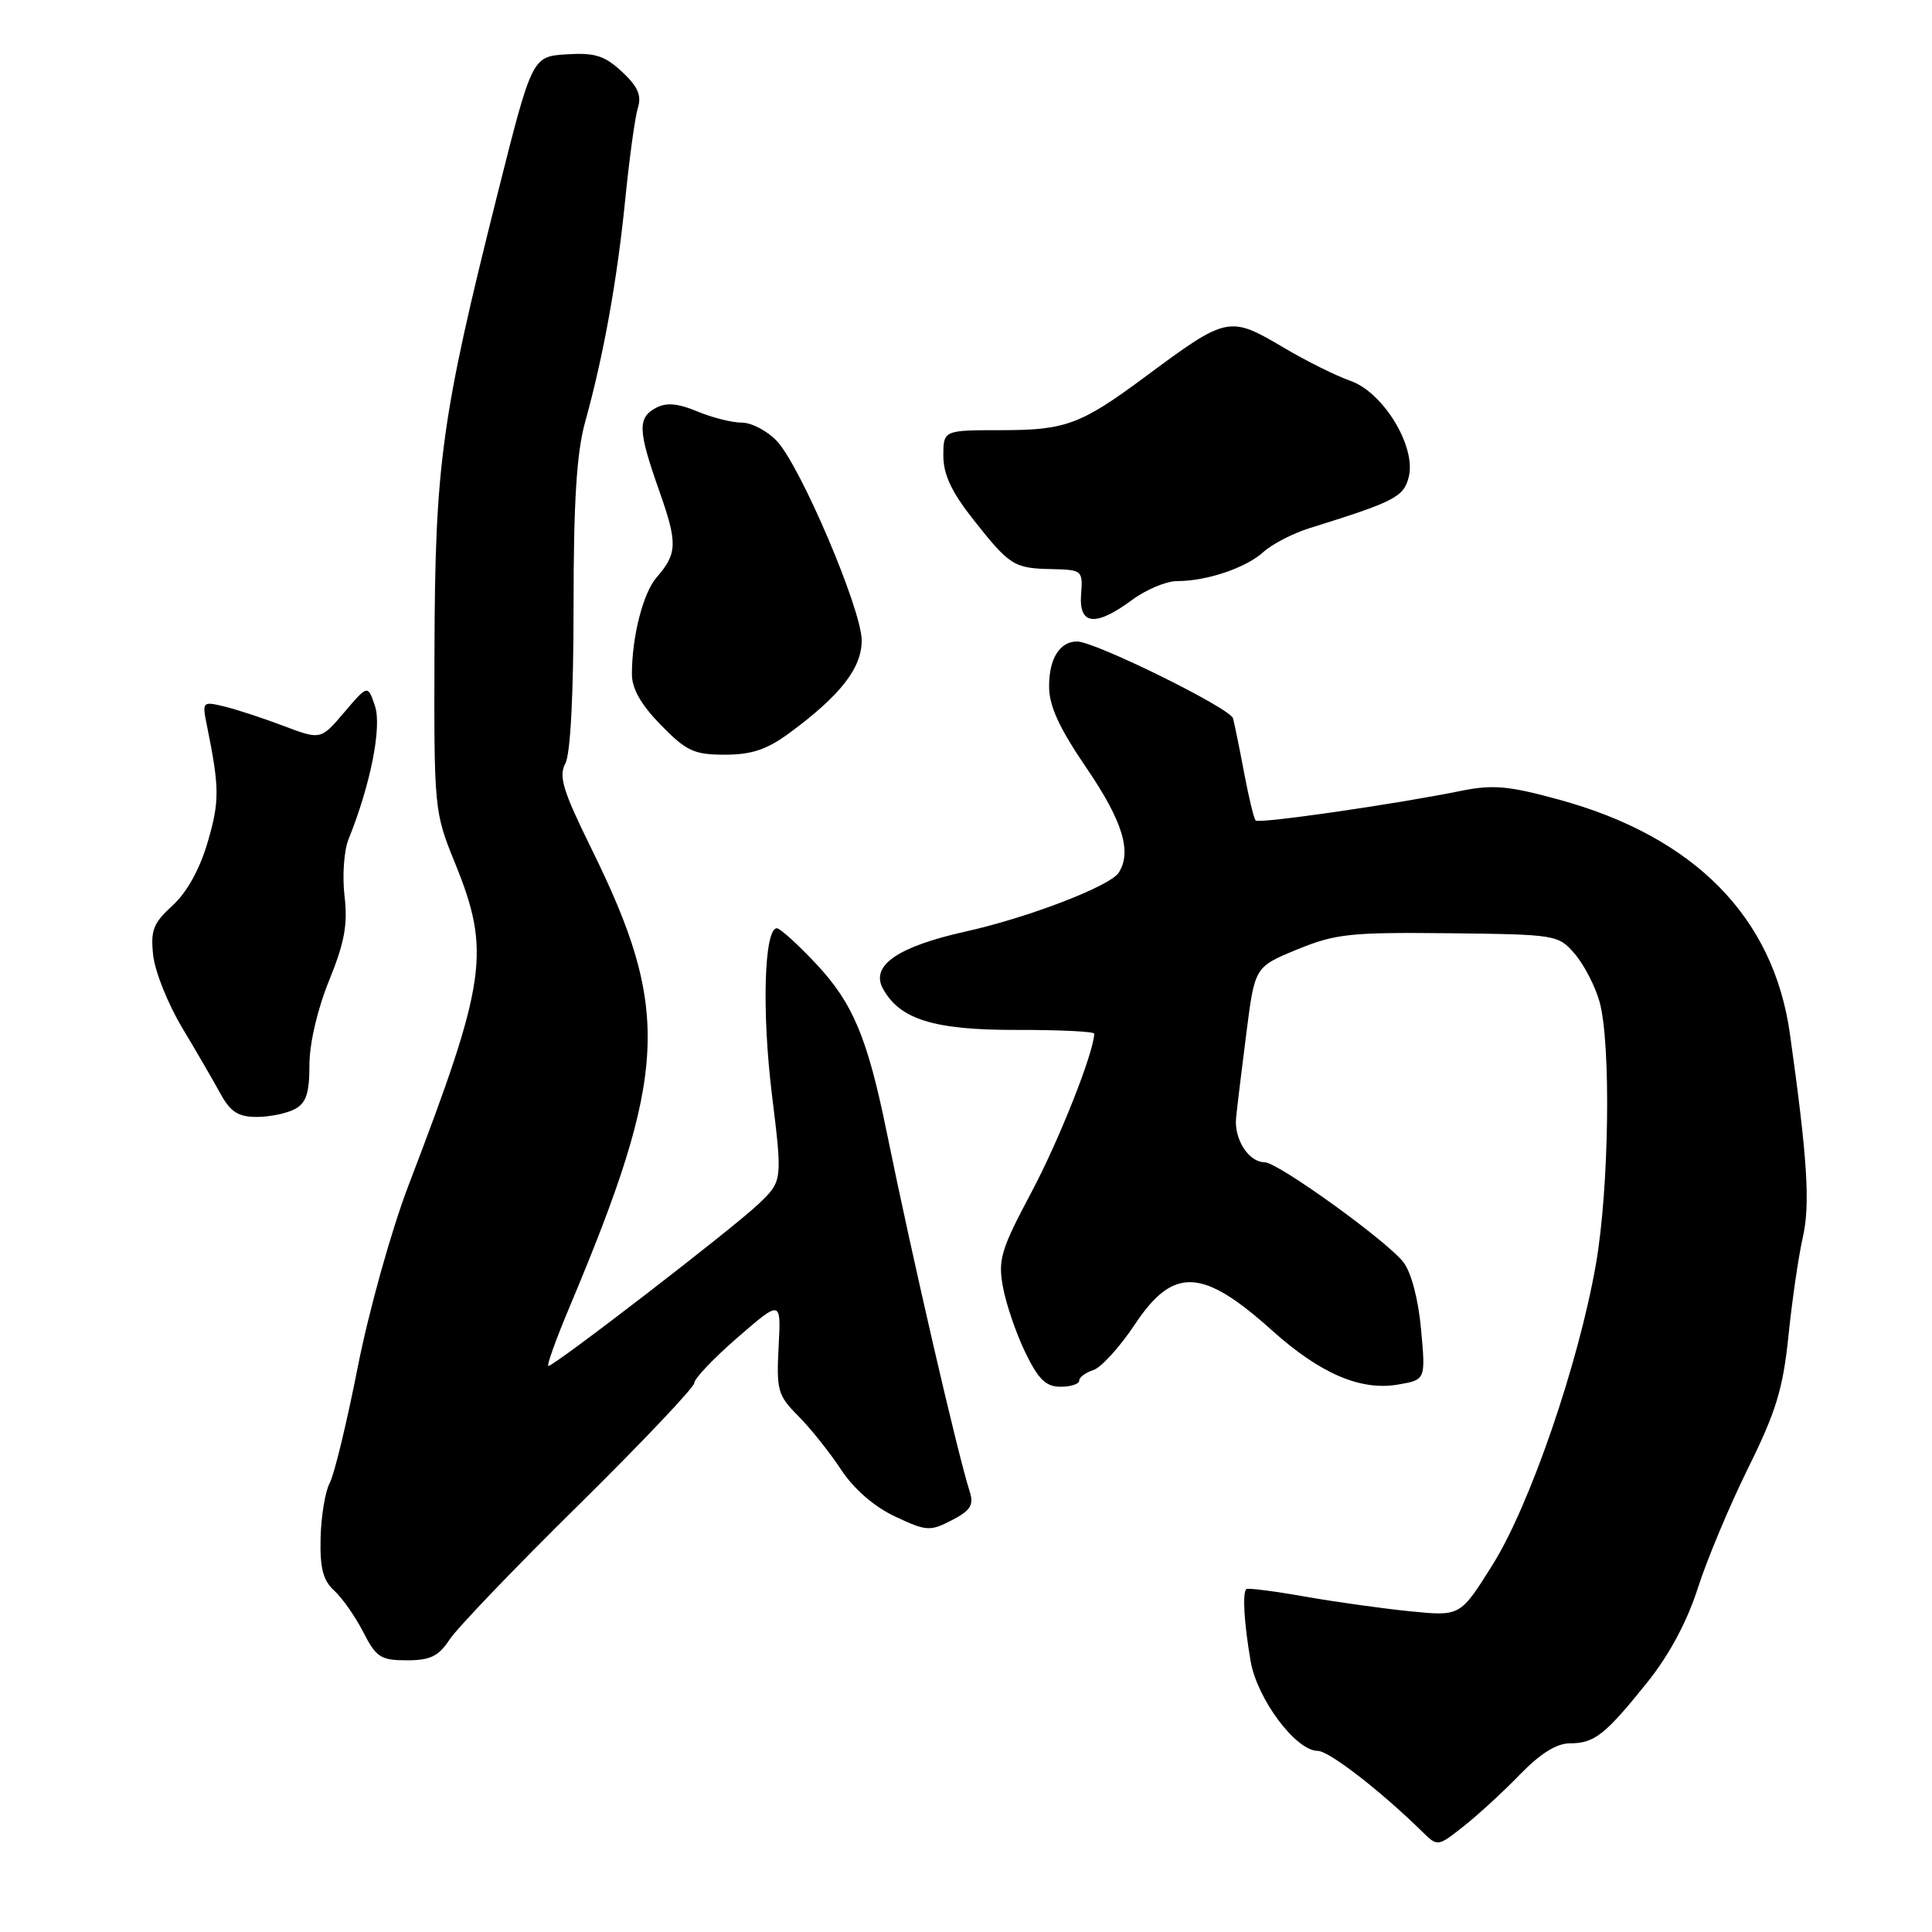 <?xml version="1.0" encoding="UTF-8" standalone="no"?>
<!DOCTYPE svg PUBLIC "-//W3C//DTD SVG 1.1//EN" "http://www.w3.org/Graphics/SVG/1.1/DTD/svg11.dtd" >
<svg xmlns="http://www.w3.org/2000/svg" xmlns:xlink="http://www.w3.org/1999/xlink" version="1.1" viewBox="0 0 256 256">
 <g >
 <path fill="currentColor"
d=" M 201.45 235.08 C 204.09 232.36 206.27 231.00 208.01 231.00 C 211.27 231.00 212.68 229.89 218.29 222.90 C 221.19 219.28 223.56 214.86 224.98 210.40 C 226.20 206.61 229.20 199.45 231.65 194.50 C 235.33 187.06 236.26 184.02 236.98 177.00 C 237.46 172.32 238.31 166.46 238.88 163.97 C 239.88 159.57 239.50 153.55 237.17 136.96 C 234.99 121.49 224.50 110.86 206.56 105.95 C 199.87 104.12 197.81 103.94 193.56 104.80 C 184.91 106.56 166.83 109.17 166.38 108.72 C 166.15 108.48 165.46 105.64 164.85 102.39 C 164.24 99.15 163.58 95.91 163.38 95.18 C 163.00 93.83 145.08 85.00 142.72 85.00 C 140.42 85.00 139.00 87.28 139.01 90.95 C 139.01 93.56 140.34 96.45 144.01 101.83 C 148.75 108.79 150.01 112.89 148.23 115.64 C 147.09 117.42 136.26 121.58 128.00 123.42 C 119.01 125.42 115.35 127.91 116.97 130.95 C 119.18 135.08 123.76 136.50 134.75 136.47 C 140.39 136.46 144.99 136.68 144.99 136.97 C 144.93 139.49 140.33 151.10 136.66 158.00 C 132.60 165.63 132.22 166.92 132.91 170.60 C 133.33 172.86 134.66 176.74 135.87 179.23 C 137.59 182.78 138.59 183.75 140.53 183.75 C 141.89 183.75 143.00 183.39 143.00 182.94 C 143.00 182.50 143.84 181.87 144.88 181.54 C 145.91 181.21 148.39 178.48 150.39 175.47 C 155.47 167.82 159.33 168.00 168.54 176.28 C 174.90 181.99 180.25 184.30 185.19 183.47 C 188.91 182.84 188.91 182.84 188.30 176.17 C 187.94 172.16 187.00 168.60 185.96 167.25 C 183.75 164.40 169.31 154.00 167.56 154.00 C 165.46 154.00 163.50 150.95 163.79 148.11 C 163.93 146.67 164.55 141.59 165.16 136.81 C 166.27 128.12 166.27 128.12 171.88 125.81 C 176.95 123.73 178.92 123.52 191.98 123.66 C 206.22 123.82 206.49 123.86 208.68 126.41 C 209.90 127.84 211.38 130.69 211.95 132.75 C 213.48 138.28 213.22 157.46 211.47 167.49 C 209.18 180.66 202.71 199.48 197.77 207.35 C 193.50 214.16 193.50 214.16 187.00 213.52 C 183.43 213.17 177.12 212.29 173.00 211.57 C 168.88 210.84 165.34 210.39 165.15 210.56 C 164.61 211.04 164.84 215.01 165.71 220.10 C 166.57 225.12 171.71 232.00 174.61 232.00 C 176.10 232.00 182.96 237.31 188.50 242.75 C 190.49 244.71 190.52 244.70 194.00 241.94 C 195.93 240.42 199.28 237.33 201.45 235.08 Z  M 59.57 217.25 C 60.56 215.74 68.26 207.70 76.69 199.40 C 85.11 191.09 92.00 183.82 92.00 183.24 C 92.00 182.67 94.59 179.95 97.75 177.21 C 103.50 172.23 103.50 172.23 103.17 178.46 C 102.87 184.21 103.07 184.91 105.74 187.59 C 107.34 189.19 109.89 192.38 111.41 194.68 C 113.15 197.32 115.81 199.63 118.61 200.95 C 122.76 202.90 123.24 202.93 126.12 201.44 C 128.60 200.15 129.06 199.43 128.50 197.67 C 126.90 192.70 120.89 166.69 117.49 150.00 C 114.95 137.55 113.02 132.94 108.22 127.80 C 105.75 125.16 103.37 123.00 102.94 123.00 C 101.26 123.00 100.93 134.00 102.28 145.00 C 103.69 156.50 103.69 156.50 100.49 159.55 C 97.08 162.80 73.46 181.00 72.66 181.00 C 72.40 181.00 73.65 177.51 75.44 173.25 C 88.55 142.06 88.94 133.89 78.32 112.36 C 74.60 104.80 74.00 102.86 74.91 101.17 C 75.59 99.90 76.00 92.00 76.00 80.28 C 76.00 66.50 76.41 59.97 77.52 55.97 C 79.98 47.10 81.77 37.17 82.84 26.50 C 83.39 21.00 84.14 15.51 84.52 14.30 C 85.04 12.64 84.52 11.46 82.41 9.50 C 80.10 7.36 78.81 6.96 75.05 7.20 C 70.50 7.50 70.50 7.50 65.85 26.00 C 58.51 55.25 57.65 61.48 57.57 86.00 C 57.50 107.22 57.54 107.59 60.25 114.26 C 65.07 126.11 64.52 129.91 54.11 157.12 C 51.85 163.04 48.88 173.67 47.41 181.12 C 45.96 188.48 44.29 195.40 43.69 196.50 C 43.10 197.60 42.55 200.87 42.48 203.76 C 42.38 207.79 42.81 209.42 44.28 210.76 C 45.34 211.72 47.07 214.19 48.13 216.25 C 49.84 219.61 50.45 220.00 53.91 220.00 C 57.02 220.00 58.12 219.46 59.57 217.25 Z  M 39.07 146.96 C 40.57 146.16 41.00 144.85 41.00 141.14 C 41.00 138.28 42.05 133.75 43.61 129.92 C 45.66 124.87 46.10 122.48 45.65 118.71 C 45.34 116.07 45.58 112.69 46.18 111.21 C 49.10 103.98 50.61 96.34 49.69 93.56 C 48.74 90.72 48.74 90.72 45.62 94.38 C 42.50 98.05 42.50 98.05 37.50 96.16 C 34.75 95.12 31.21 93.96 29.63 93.59 C 26.82 92.92 26.77 92.98 27.43 96.20 C 29.09 104.39 29.10 106.15 27.54 111.52 C 26.48 115.16 24.79 118.21 22.88 119.97 C 20.30 122.32 19.93 123.27 20.30 126.61 C 20.54 128.75 22.26 133.04 24.12 136.15 C 25.98 139.26 28.27 143.19 29.20 144.90 C 30.54 147.34 31.57 148.00 34.02 148.00 C 35.73 148.00 38.00 147.53 39.07 146.96 Z  M 104.60 97.13 C 111.36 92.15 114.20 88.51 114.18 84.84 C 114.16 80.74 106.09 61.79 102.94 58.44 C 101.68 57.10 99.59 56.00 98.29 56.00 C 97.00 56.00 94.33 55.33 92.38 54.51 C 89.81 53.44 88.29 53.31 86.91 54.05 C 84.46 55.36 84.53 57.04 87.35 65.03 C 89.80 71.97 89.76 73.34 87.01 76.50 C 85.22 78.55 83.74 84.32 83.73 89.31 C 83.72 91.24 84.94 93.38 87.56 96.06 C 90.95 99.53 91.96 100.00 96.05 100.00 C 99.60 100.00 101.62 99.32 104.60 97.13 Z  M 150.00 79.50 C 151.86 78.12 154.54 77.00 155.95 77.00 C 159.90 77.00 165.10 75.25 167.41 73.14 C 168.56 72.10 171.30 70.68 173.50 69.99 C 184.82 66.46 186.00 65.86 186.67 63.19 C 187.67 59.18 183.30 51.98 178.93 50.46 C 177.04 49.80 173.12 47.85 170.21 46.13 C 162.85 41.78 162.68 41.81 151.64 50.00 C 143.24 56.23 141.17 57.00 132.77 57.00 C 125.00 57.00 125.00 57.00 125.00 60.41 C 125.00 62.87 126.10 65.21 128.95 68.82 C 133.82 74.98 134.34 75.31 139.42 75.41 C 143.39 75.50 143.49 75.59 143.25 78.75 C 142.93 82.84 145.14 83.09 150.00 79.50 Z "/>
</g>
</svg>